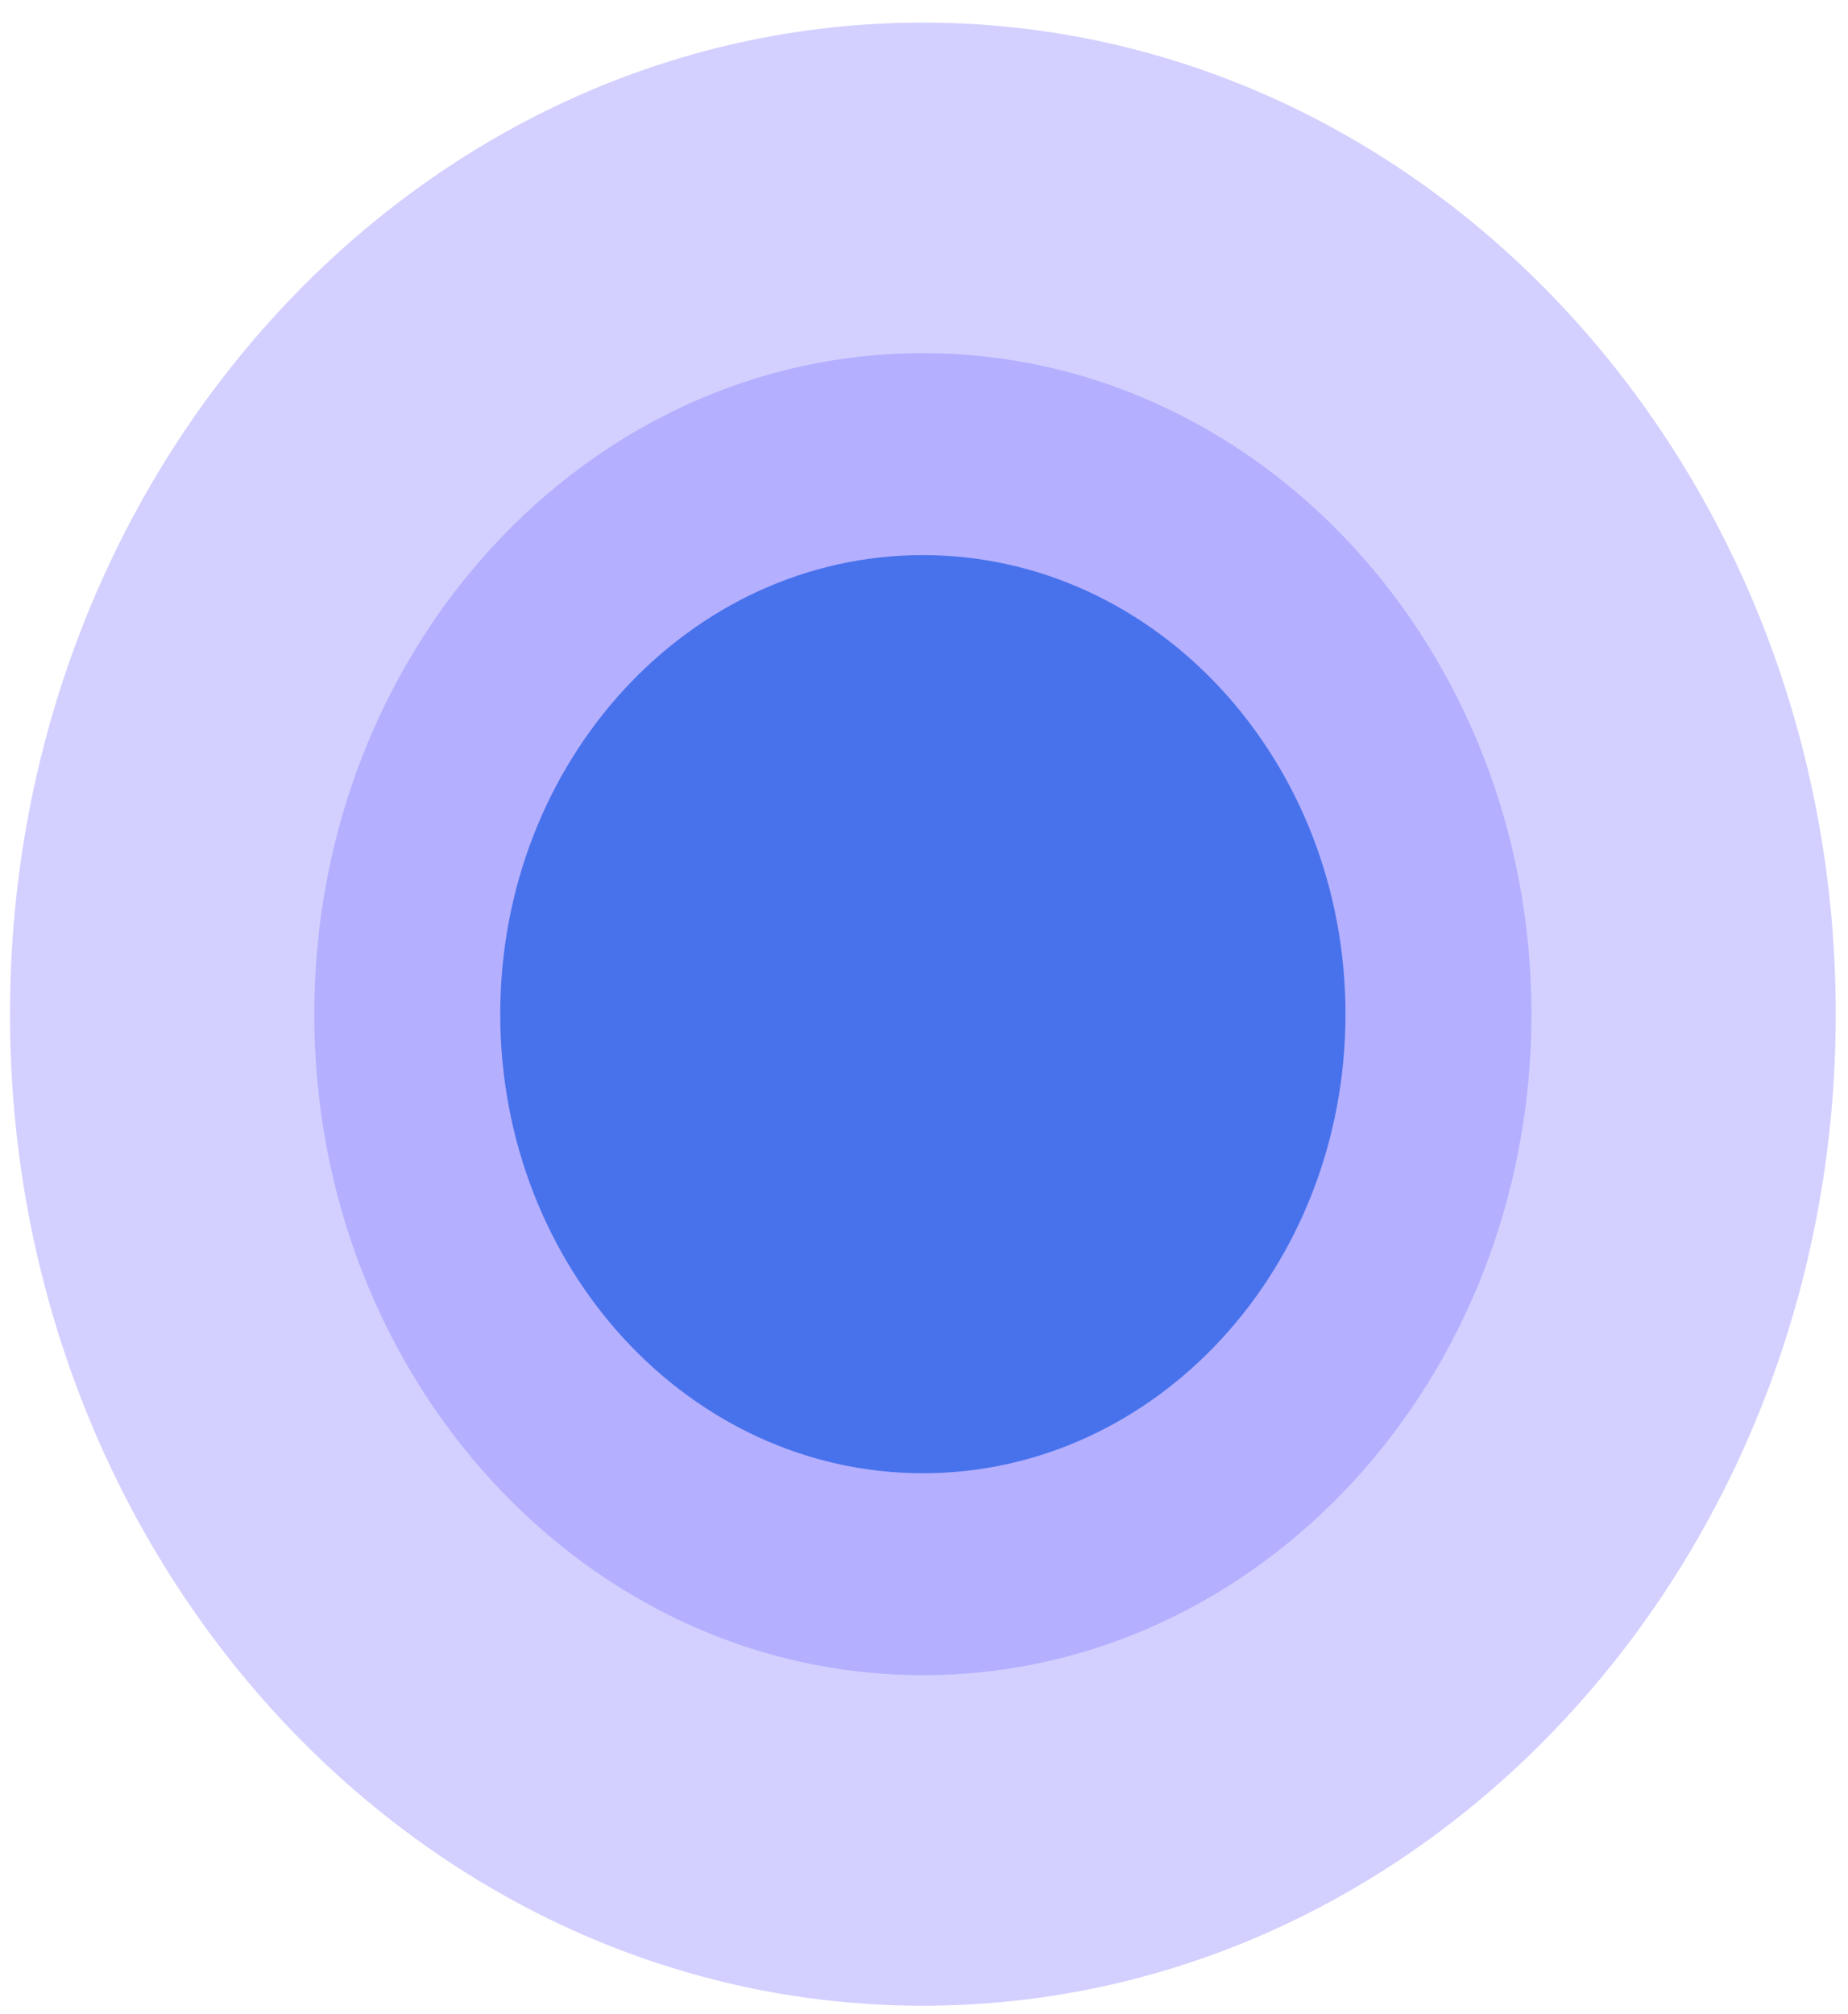 <svg width="78" height="85" viewBox="0 0 78 85" fill="none" xmlns="http://www.w3.org/2000/svg"><path opacity=".3" d="M38.952 84.639c21.28 0 38.531-18.734 38.531-41.843 0-23.109-17.251-41.843-38.531-41.843S.421 19.688.421 42.797c0 23.109 17.251 41.843 38.531 41.843z" fill="#6C63FF"/><path opacity=".3" d="M38.952 70.692c14.187 0 25.687-12.489 25.687-27.895 0-15.406-11.501-27.895-25.687-27.895-14.187 0-25.687 12.489-25.687 27.895 0 15.406 11.501 27.895 25.687 27.895z" fill="#6C63FF"/><path d="M38.952 62.169c9.852 0 17.838-8.673 17.838-19.372s-7.987-19.372-17.838-19.372-17.838 8.673-17.838 19.372 7.987 19.372 17.838 19.372z" fill="#4872EC"/></svg>